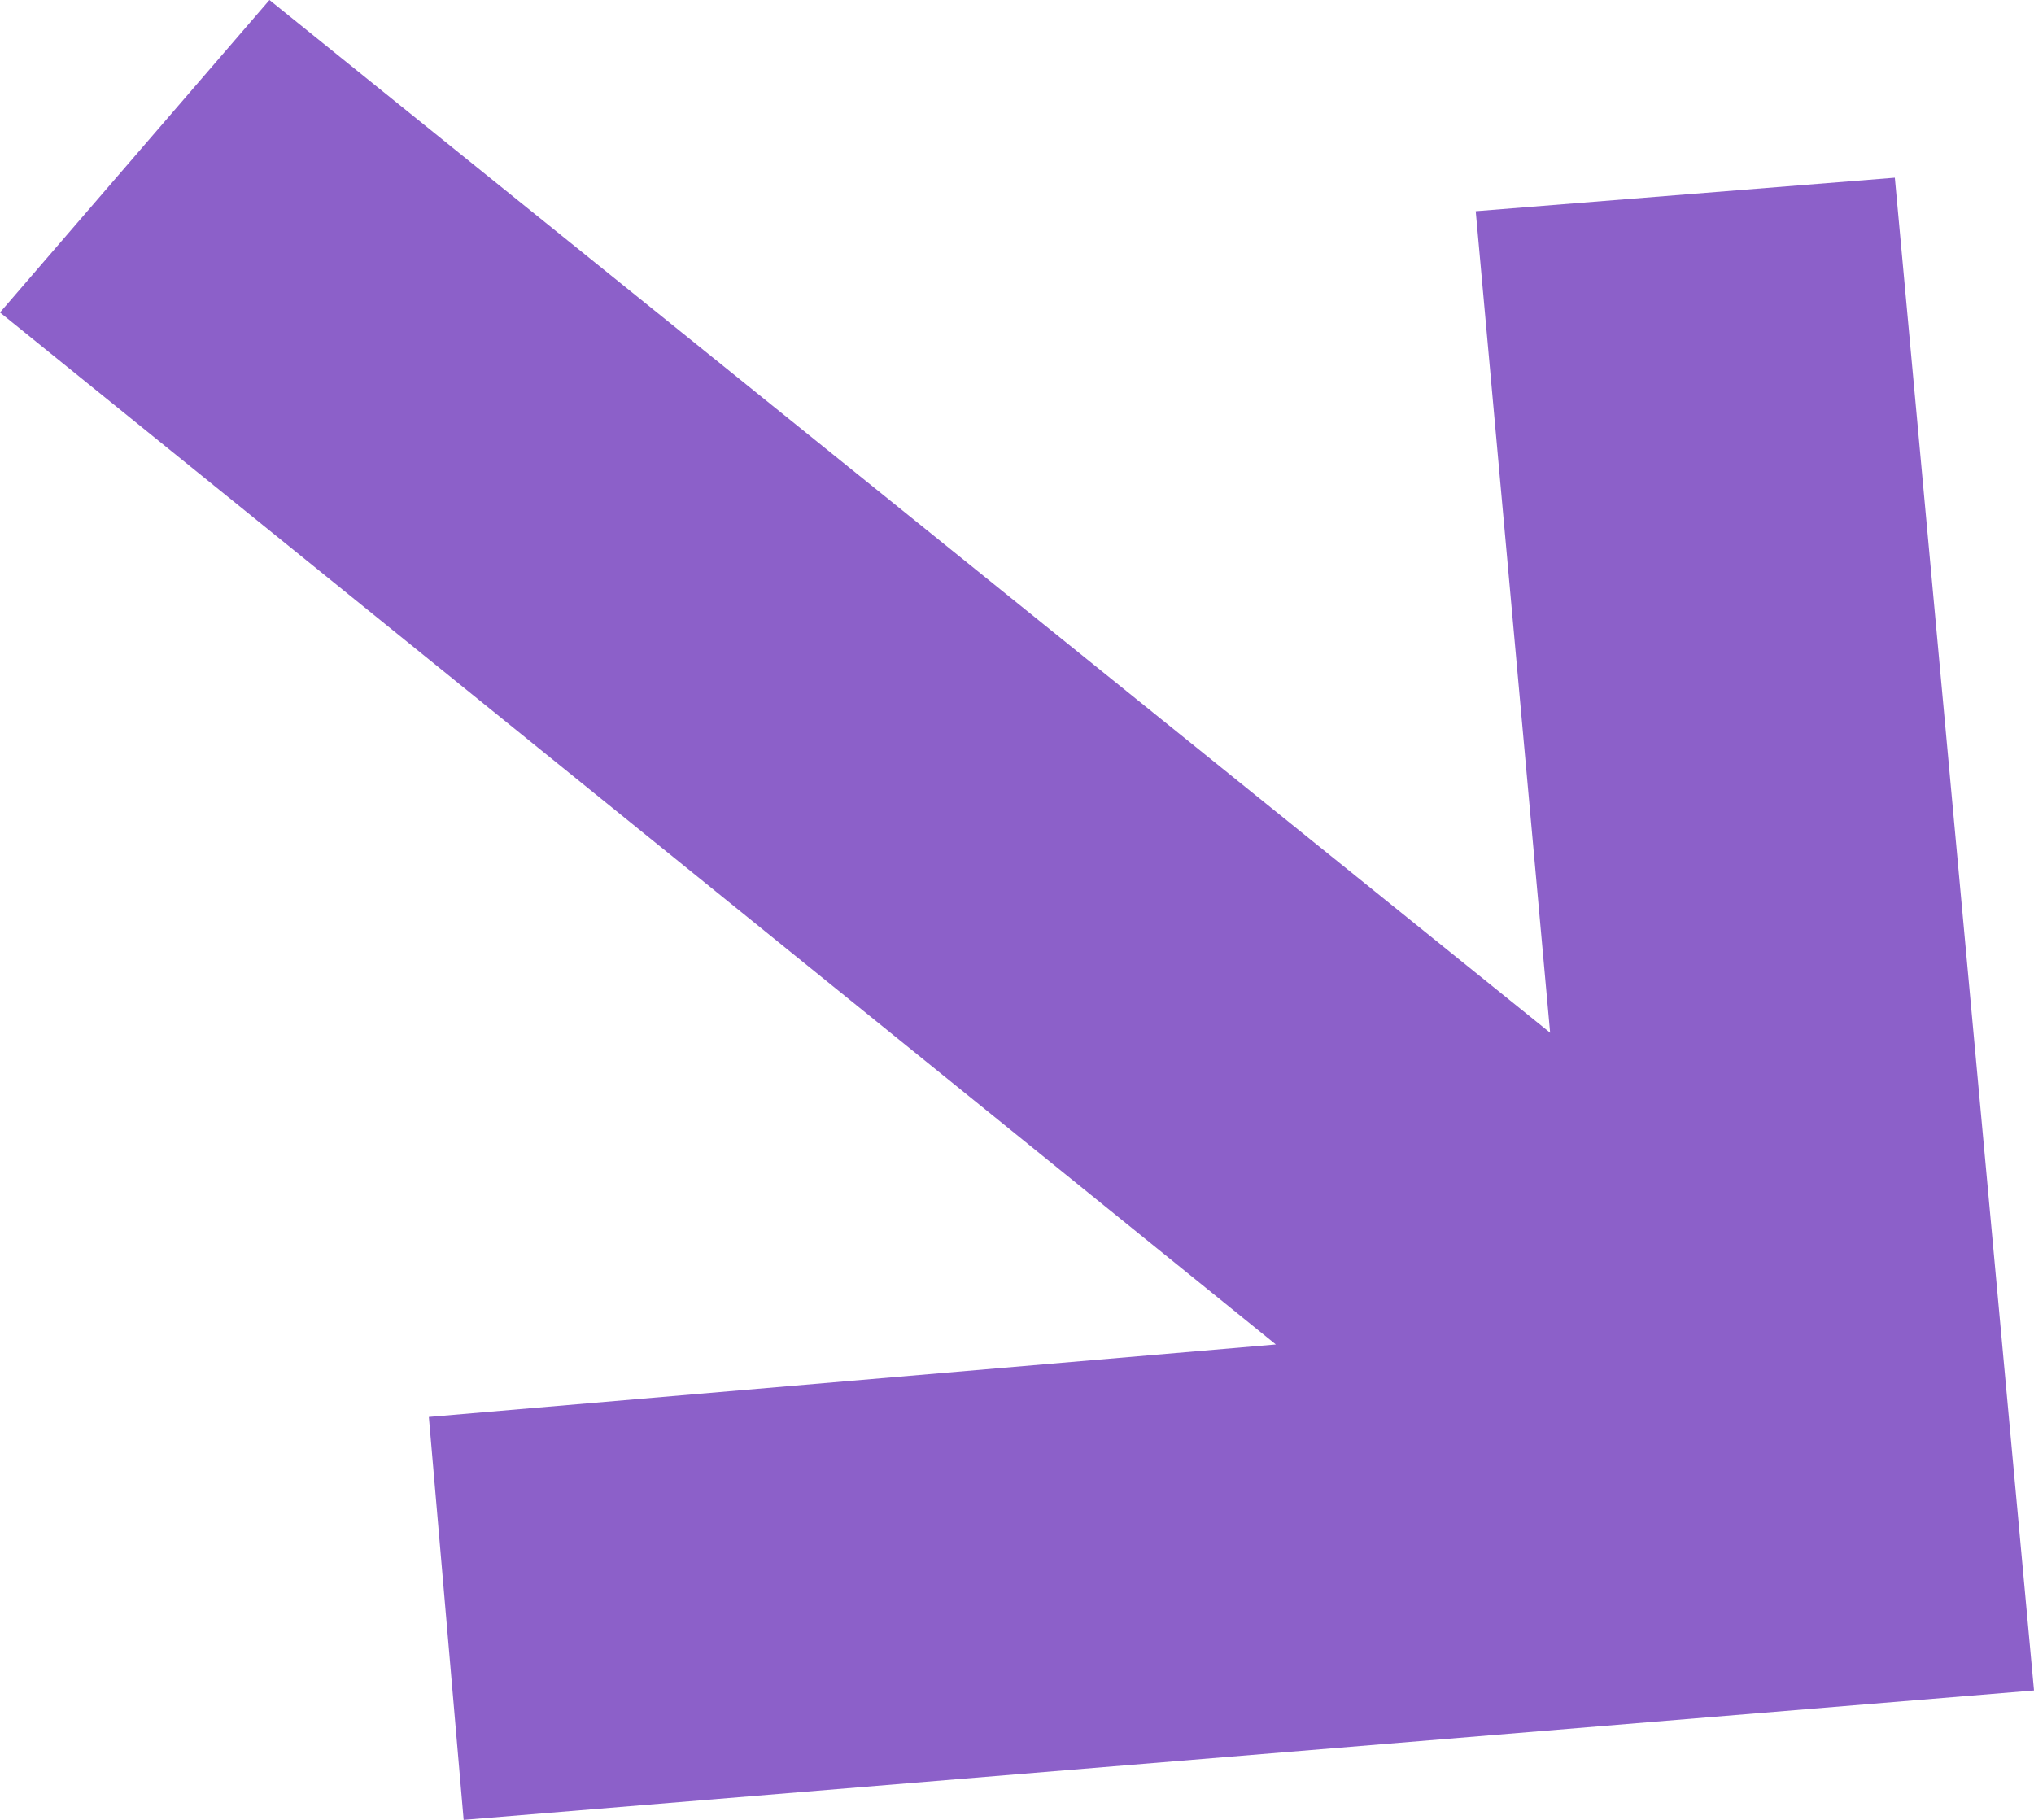 <svg width="19" height="17" viewBox="0 0 19 17" fill="none" xmlns="http://www.w3.org/2000/svg">
<g clip-path="url(#clip0_1962_30746)">
<path fill-rule="evenodd" clip-rule="evenodd" d="M4.331 17L4.006 13.236L11.918 12.559L0 2.919L2.517 0L14.48 9.647L13.785 1.973L17.7 1.66L19 15.791L4.331 17Z" fill="#8C60C9"/>
</g>
<defs>
<clipPath id="clip0_1962_30746">
<rect width="19" height="17" fill="white"/>
</clipPath>
</defs>
</svg>
